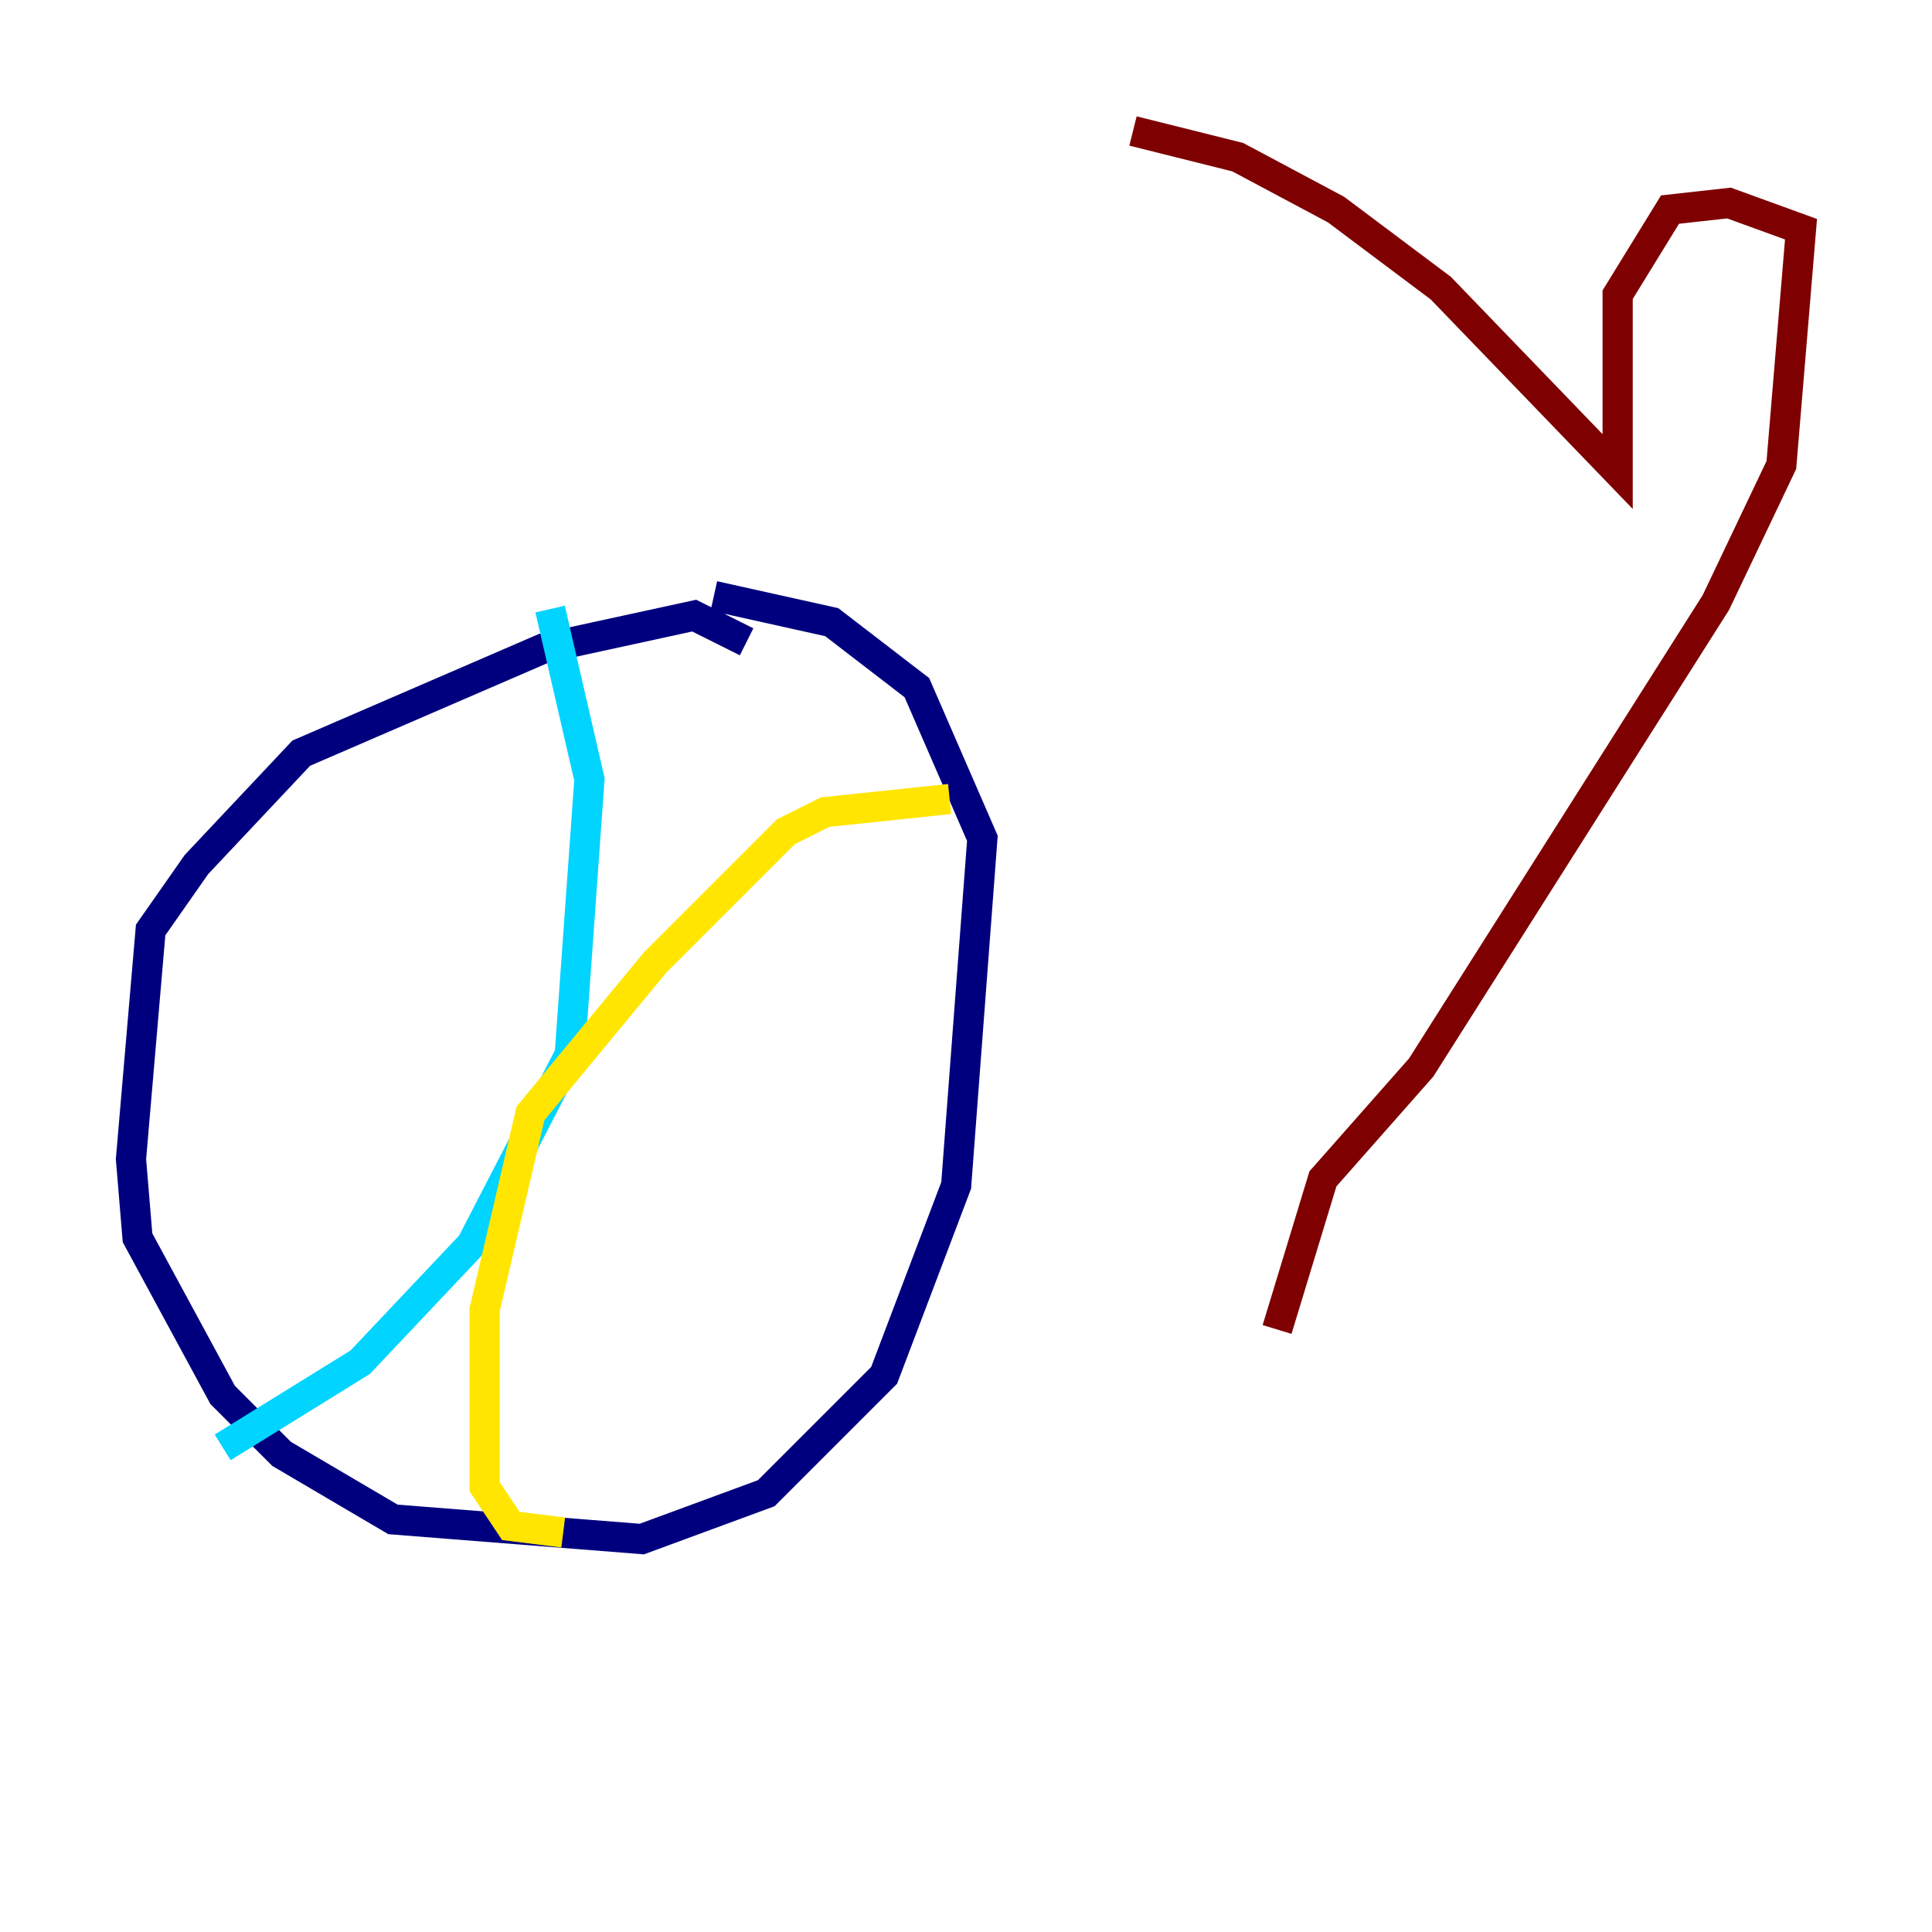 <?xml version="1.0" encoding="utf-8" ?>
<svg baseProfile="tiny" height="128" version="1.2" viewBox="0,0,128,128" width="128" xmlns="http://www.w3.org/2000/svg" xmlns:ev="http://www.w3.org/2001/xml-events" xmlns:xlink="http://www.w3.org/1999/xlink"><defs /><polyline fill="none" points="49.464,42.522 45.993,40.786 36.014,42.956 19.959,49.898 13.017,57.275 9.98,61.614 8.678,76.8 9.112,82.007 14.752,92.42 18.658,96.325 26.034,100.664 42.522,101.966 50.766,98.929 58.576,91.119 63.349,78.536 65.085,55.539 60.746,45.559 55.105,41.22 47.295,39.485" stroke="#00007f" stroke-width="2" /><polyline fill="none" points="14.752,95.891 23.864,90.251 31.241,82.441 37.749,69.858 39.051,51.634 36.447,40.352" stroke="#00d4ff" stroke-width="2" /><polyline fill="none" points="62.915,52.936 54.671,53.803 52.068,55.105 43.39,63.783 35.146,73.763 32.108,86.78 32.108,98.495 33.844,101.098 37.315,101.532" stroke="#ffe500" stroke-width="2" /><polyline fill="none" points="84.61,88.081 87.647,78.102 94.156,70.725 113.681,39.919 118.02,30.807 119.322,15.186 114.549,13.451 110.644,13.885 107.173,19.525 107.173,31.241 95.458,19.091 88.515,13.885 82.007,10.414 75.064,8.678" stroke="#7f0000" stroke-width="2" /></svg>